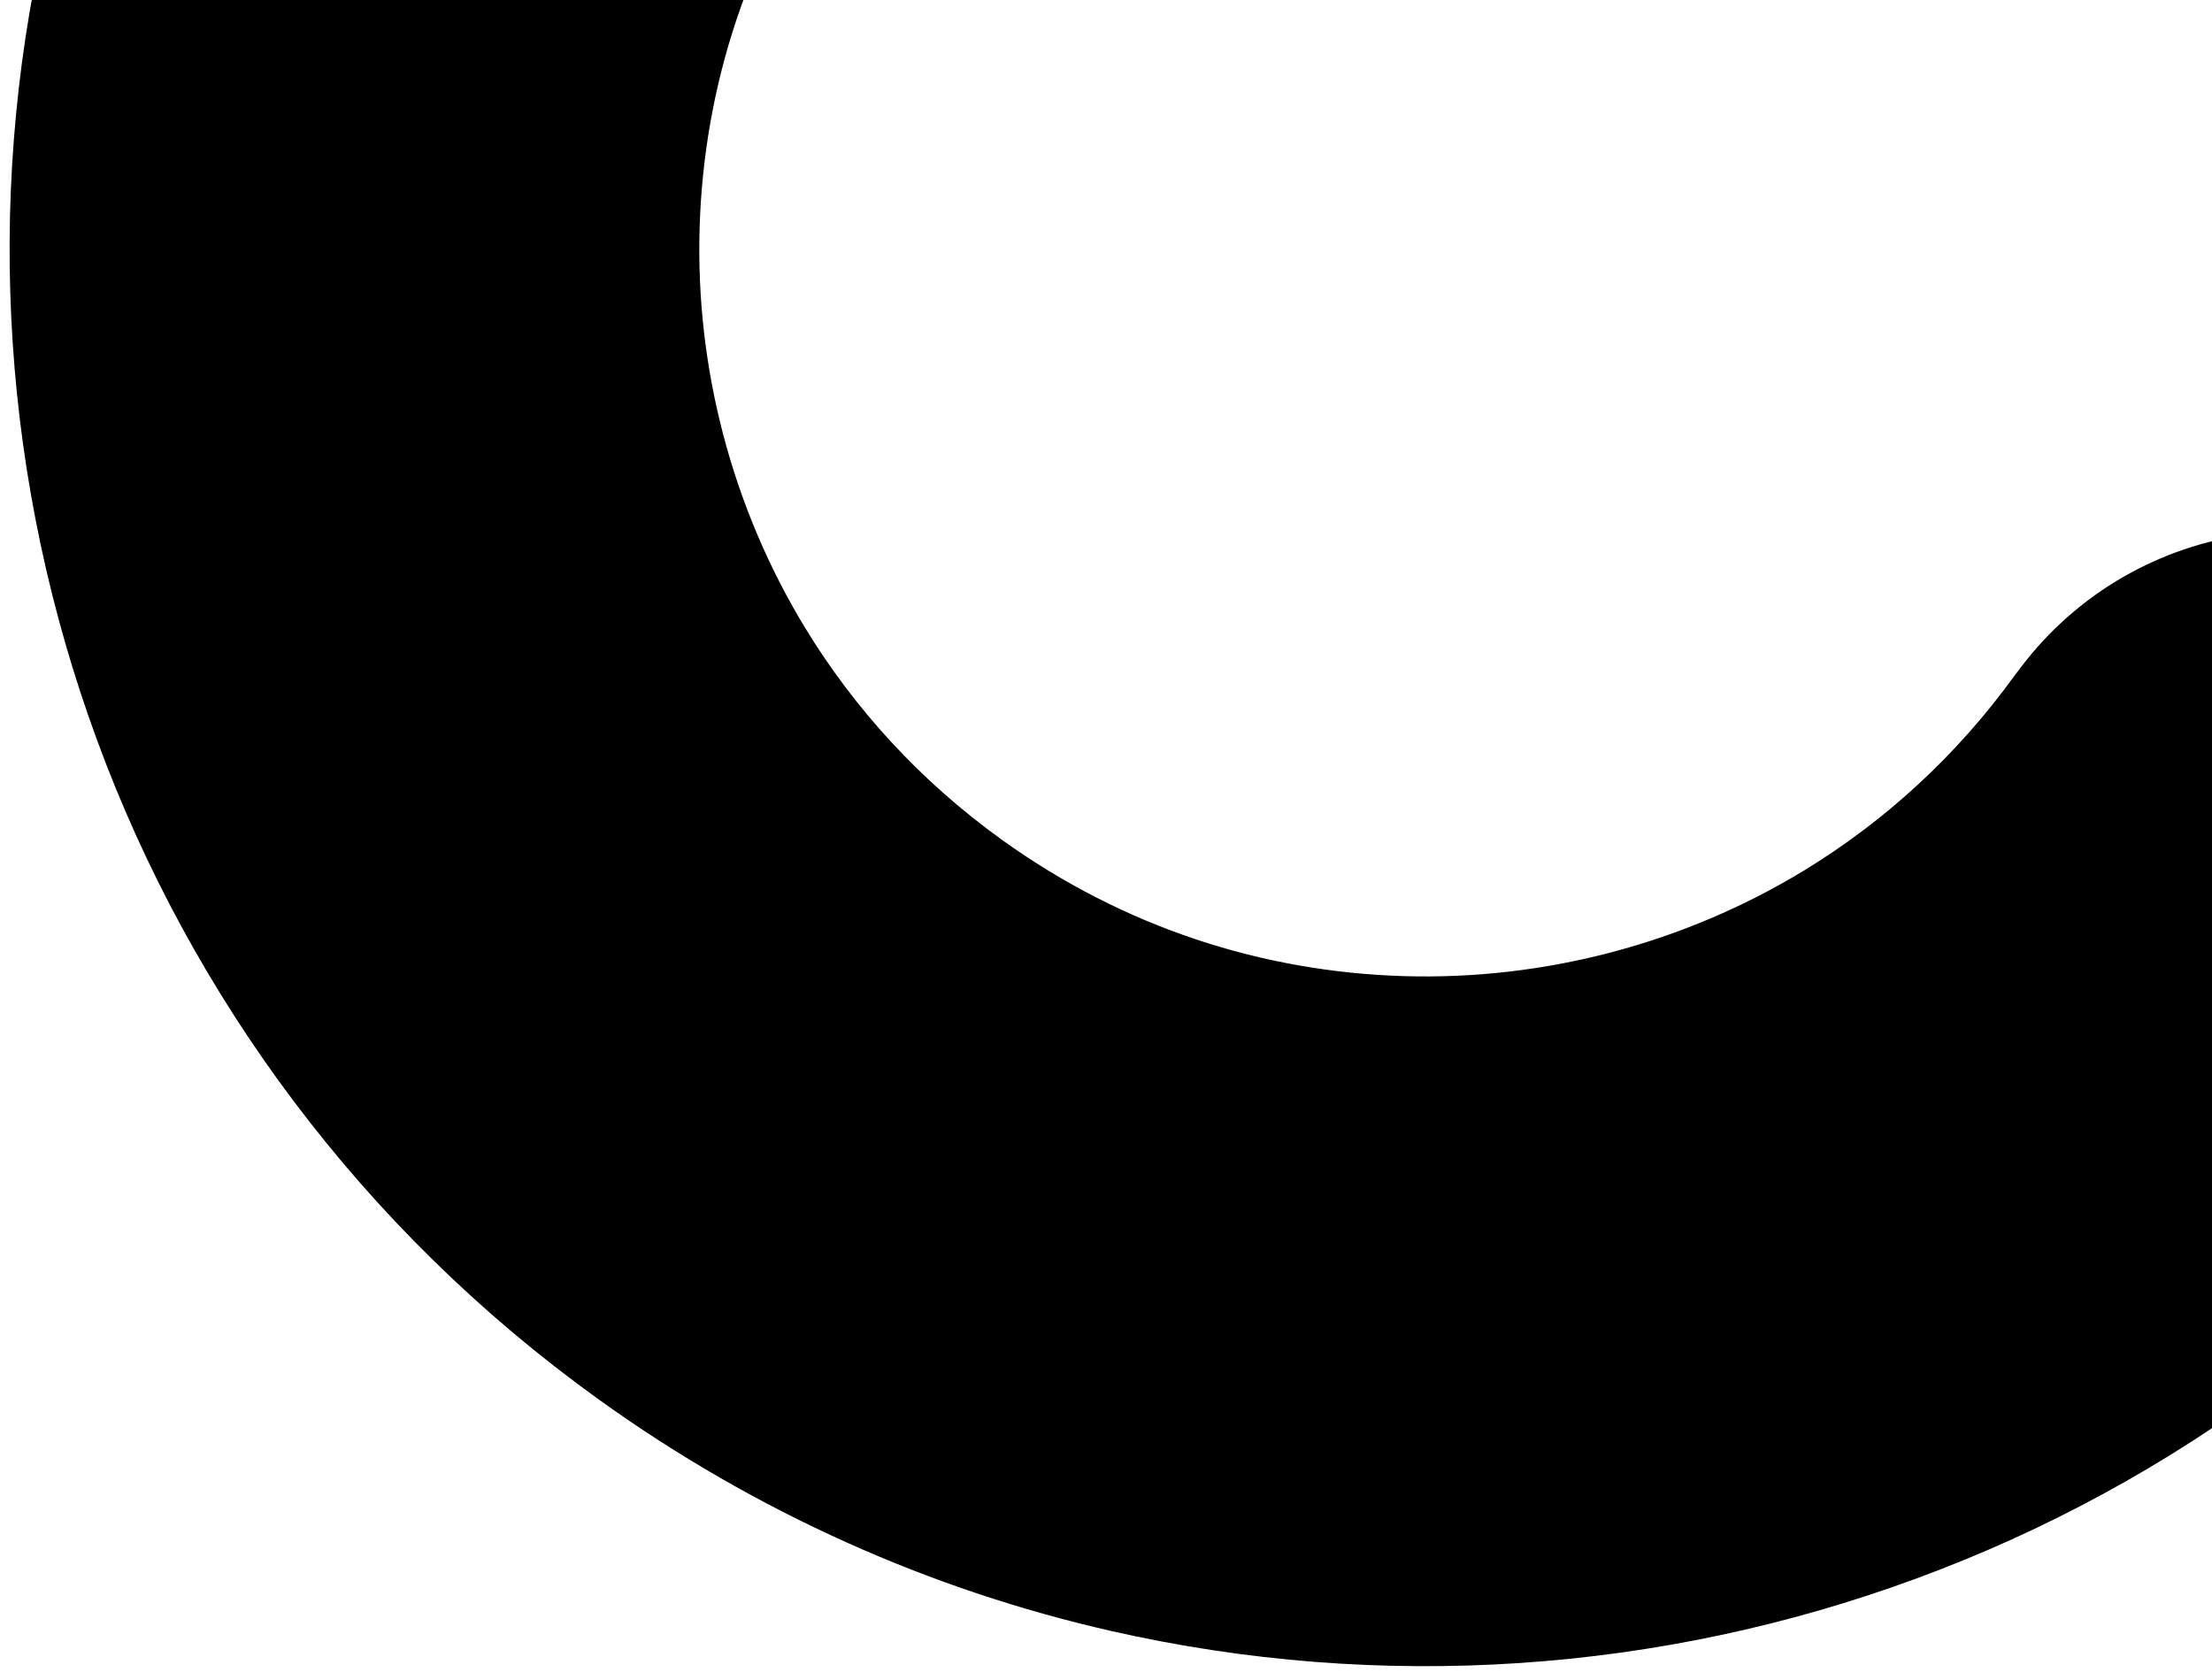 <svg width="158" height="120" viewBox="0 0 158 120" fill="none" xmlns="http://www.w3.org/2000/svg">
<path id="Vector" d="M145.977 49.622C141.551 55.759 136.171 60.631 130.158 64.3C121.133 69.792 110.645 72.532 100.158 72.21C89.67 71.887 79.281 68.602 70.082 61.982C63.946 57.556 59.074 52.176 55.404 46.163C49.912 37.139 47.173 26.651 47.495 16.163C47.817 5.675 51.102 -4.714 57.723 -13.912C64.863 -23.842 62.607 -37.69 52.677 -44.831C42.747 -51.971 28.899 -49.715 21.759 -39.785C13.837 -28.776 8.469 -16.578 5.618 -4.069C1.353 14.712 2.704 34.2 9.263 52.027C15.808 69.842 27.672 86.07 44.21 97.958C55.218 105.88 67.417 111.26 79.925 114.099C98.707 118.364 118.195 117.012 136.022 110.442C153.837 103.896 170.064 92.032 181.953 75.495C189.094 65.565 186.837 51.717 176.907 44.577C166.977 37.436 153.13 39.692 145.989 49.622H145.977Z" fill="black" stroke="black" stroke-width="4.959" stroke-linejoin="round"/>
</svg>
